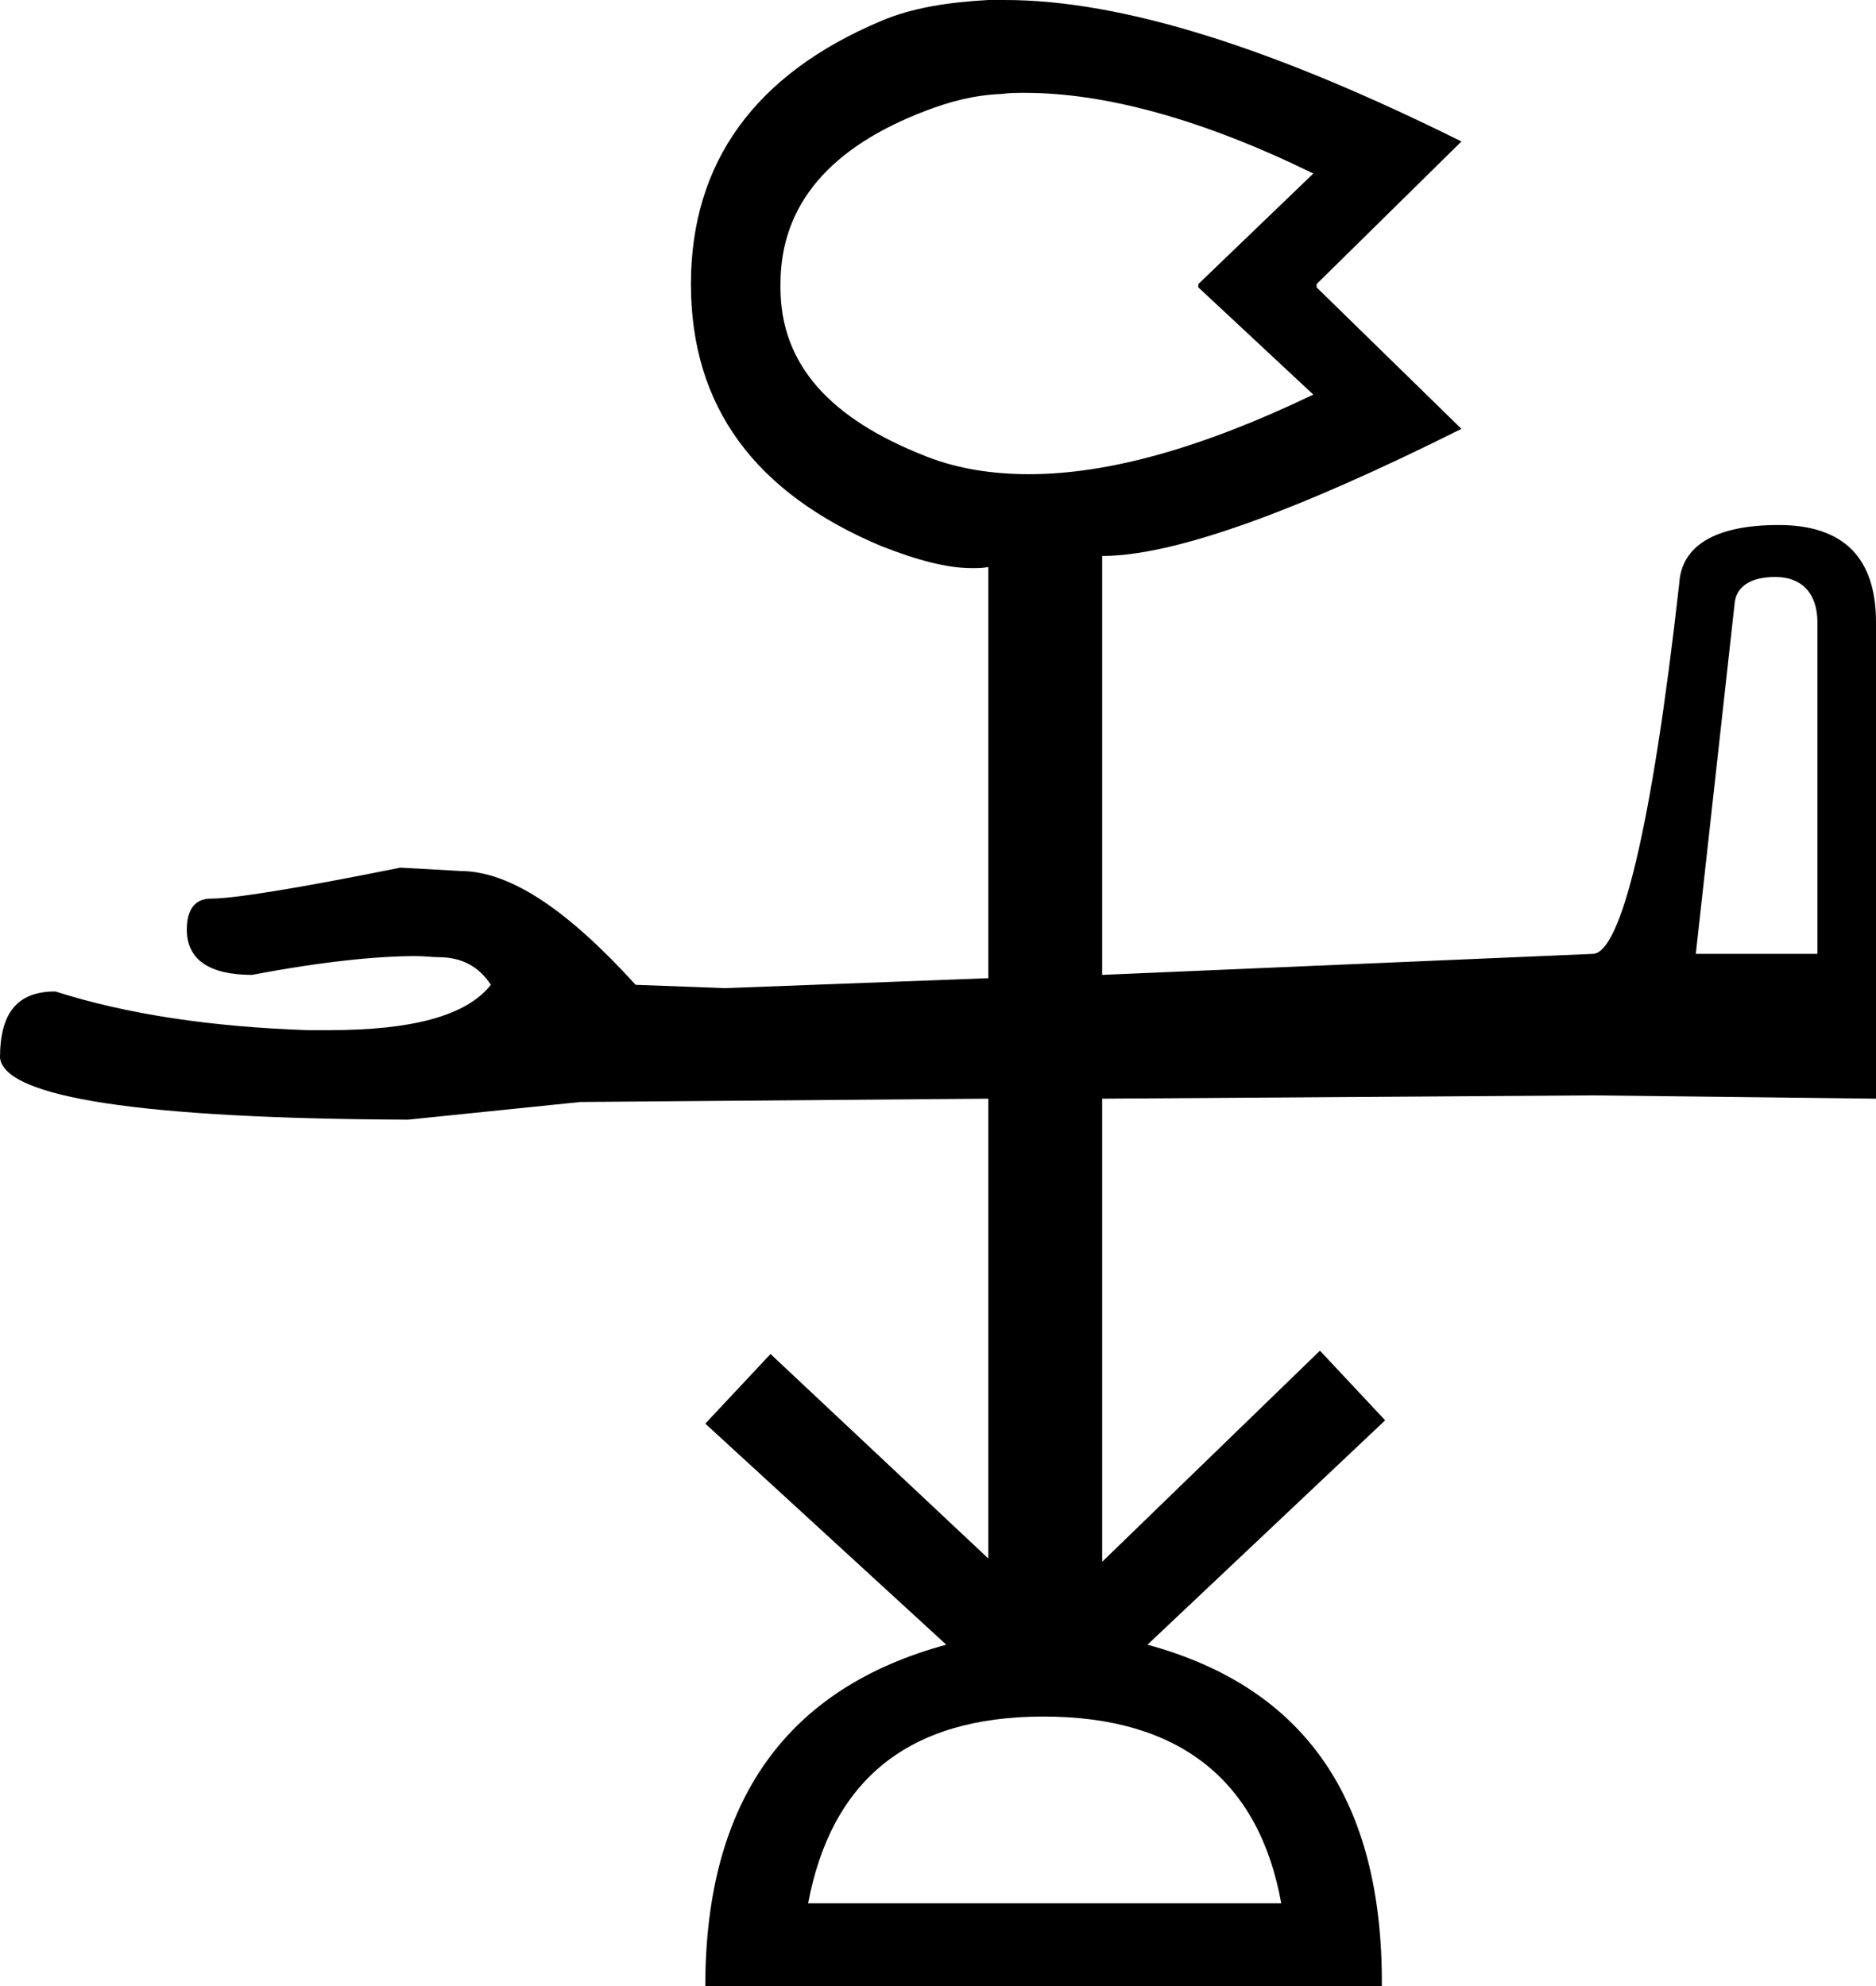 <?xml version='1.0' encoding ='UTF-8' standalone='yes'?>
<svg width='16.97' height='17.97' xmlns='http://www.w3.org/2000/svg' xmlns:xlink='http://www.w3.org/1999/xlink' >
<path style='fill:black; stroke:none' d=' M 9.27 0.84  C 10 0.84 10.88 1.08 11.88 1.57  L 10.84 2.57  L 10.84 2.6  L 11.88 3.57  C 10.88 4.05 10.03 4.29 9.31 4.29  C 8.97 4.29 8.66 4.24 8.38 4.13  C 7.51 3.79 7.06 3.3 7.06 2.6  L 7.06 2.57  C 7.06 1.85 7.51 1.33 8.38 1  C 8.59 0.92 8.81 0.86 9.06 0.85  C 9.13 0.84 9.2 0.84 9.27 0.84  Z  M 16.06 5.22  C 16.3 5.22 16.44 5.37 16.44 5.63  L 16.44 8.63  L 15.34 8.63  L 15.69 5.47  C 15.7 5.31 15.83 5.22 16.06 5.22  Z  M 9.44 15.53  C 10.67 15.53 11.39 16.11 11.59 17.22  L 7.31 17.22  C 7.52 16.11 8.21 15.53 9.44 15.53  Z  M 9.09 0  C 9.04 0 8.99 0 8.94 0  C 8.58 0.02 8.25 0.07 7.97 0.19  C 6.83 0.67 6.25 1.47 6.25 2.57  C 6.25 3.68 6.83 4.46 7.97 4.94  C 8.3 5.07 8.57 5.14 8.79 5.14  C 8.84 5.14 8.89 5.14 8.94 5.13  L 8.94 8.85  L 6.56 8.94  L 5.75 8.91  C 5.14 8.24 4.62 7.88 4.16 7.88  C 3.99 7.87 3.82 7.86 3.62 7.85  C 2.68 8.04 2.11 8.13 1.91 8.13  C 1.77 8.13 1.69 8.22 1.69 8.41  C 1.69 8.68 1.89 8.82 2.28 8.82  C 2.91 8.7 3.41 8.65 3.76 8.65  C 3.84 8.65 3.91 8.66 3.97 8.66  C 4.17 8.66 4.33 8.74 4.44 8.91  C 4.22 9.19 3.73 9.32 2.98 9.32  C 2.92 9.32 2.85 9.32 2.78 9.32  C 1.92 9.29 1.16 9.18 0.5 8.97  C 0.16 8.97 0 9.16 0 9.57  C 0.04 9.93 1.28 10.12 3.69 10.13  L 5.25 9.97  L 8.94 9.94  L 8.94 14.1  L 6.97 12.25  L 6.38 12.88  L 8.56 14.88  C 7.12 15.27 6.38 16.29 6.38 17.97  L 12.5 17.97  C 12.51 16.29 11.81 15.27 10.38 14.88  L 12.53 12.85  L 11.94 12.22  L 9.97 14.13  L 9.97 9.94  L 14.41 9.91  L 16.97 9.94  L 16.97 5.63  C 16.97 5.05 16.68 4.75 16.09 4.75  C 15.51 4.75 15.21 4.94 15.19 5.28  C 14.94 7.51 14.66 8.62 14.41 8.63  L 9.97 8.82  L 9.97 5.03  C 10.61 5.03 11.7 4.64 13.22 3.88  L 11.91 2.6  L 11.91 2.57  L 13.22 1.28  C 11.53 0.44 10.16 0 9.09 0  Z '/></svg>
